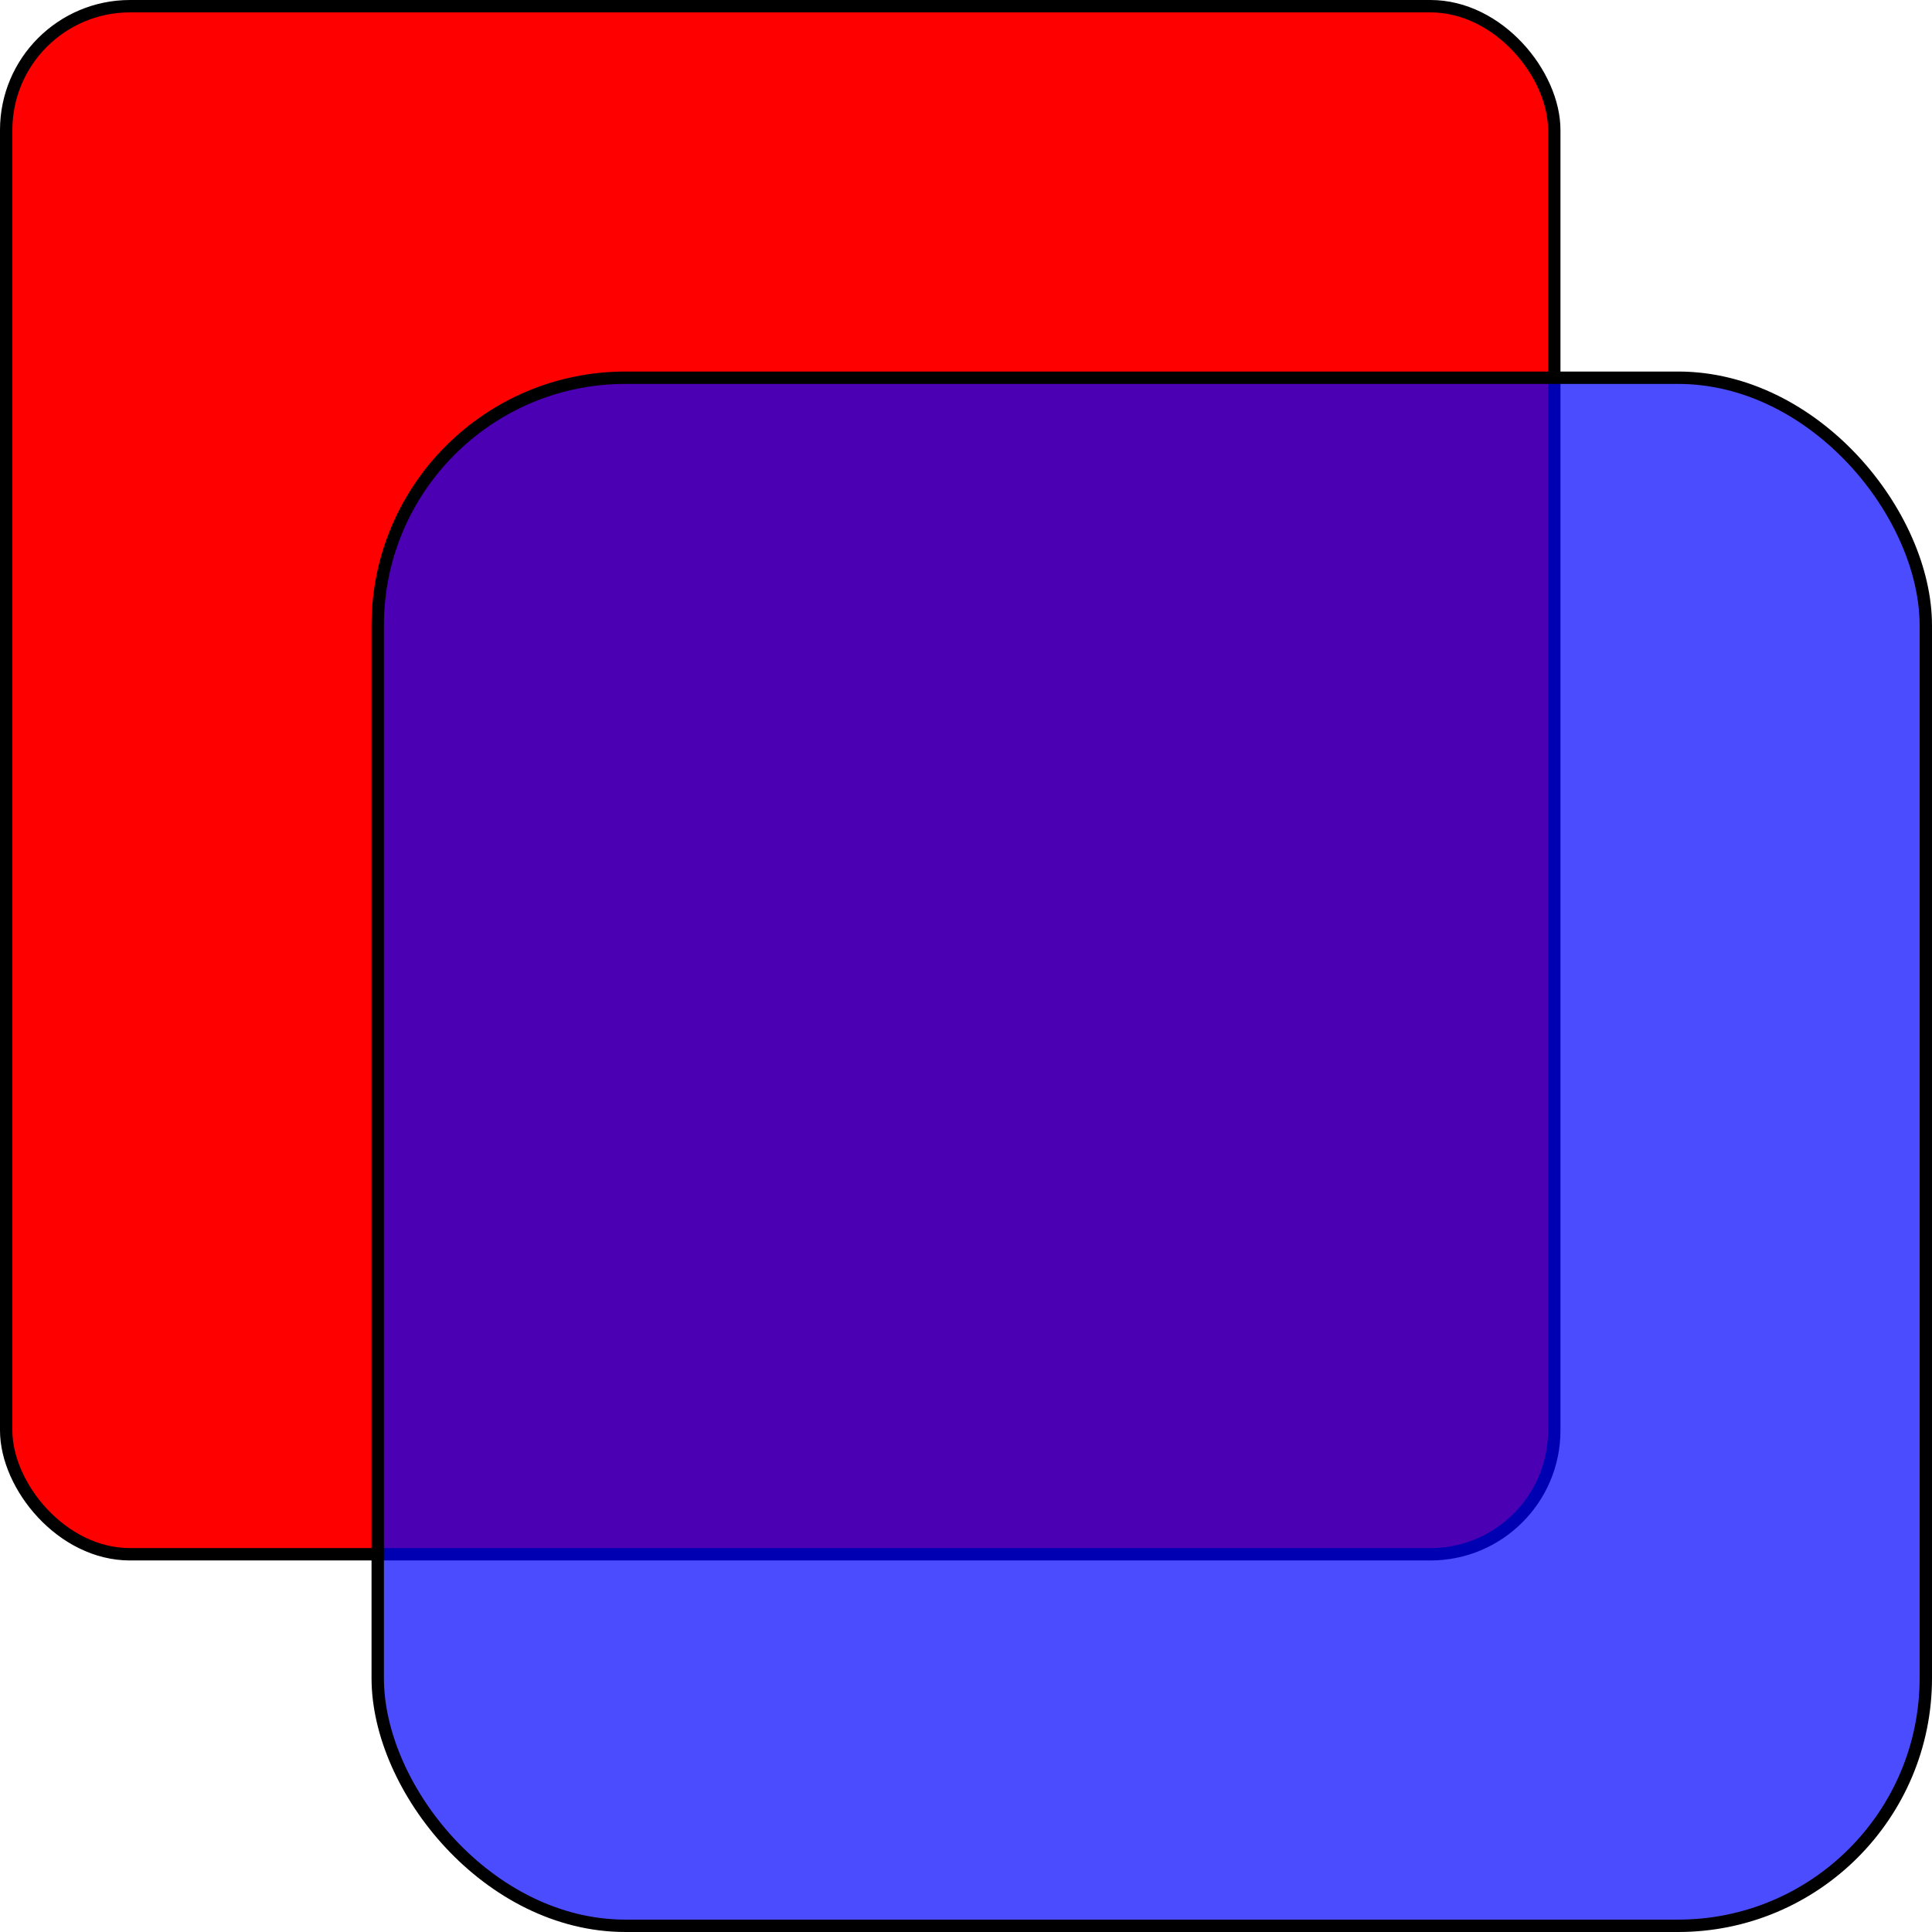 <?xml version="1.0" encoding="UTF-8" standalone="no"?>
<!-- Created with Inkscape (http://www.inkscape.org/) -->

<svg
   xmlns:dc="http://purl.org/dc/elements/1.1/"
   xmlns:cc="http://creativecommons.org/ns#"
   xmlns:rdf="http://www.w3.org/1999/02/22-rdf-syntax-ns#"
   xmlns:svg="http://www.w3.org/2000/svg"
   xmlns="http://www.w3.org/2000/svg"
   version="1.1"
   width="312"
   height="312"
   id="svg2">
  <defs
     id="defs10" />
  <rect
     width="250"
     height="250"
     rx="20"
     x="1"
     y="1"
     id="rect4"
     style="fill:#ff0000;stroke:#000000;stroke-width:2" />
  <rect
     width="250"
     height="250"
     rx="40"
     x="61"
     y="61"
     id="rect6"
     style="fill:#0000ff;fill-opacity:0.7;stroke:#000000;stroke-width:2" />
</svg>
